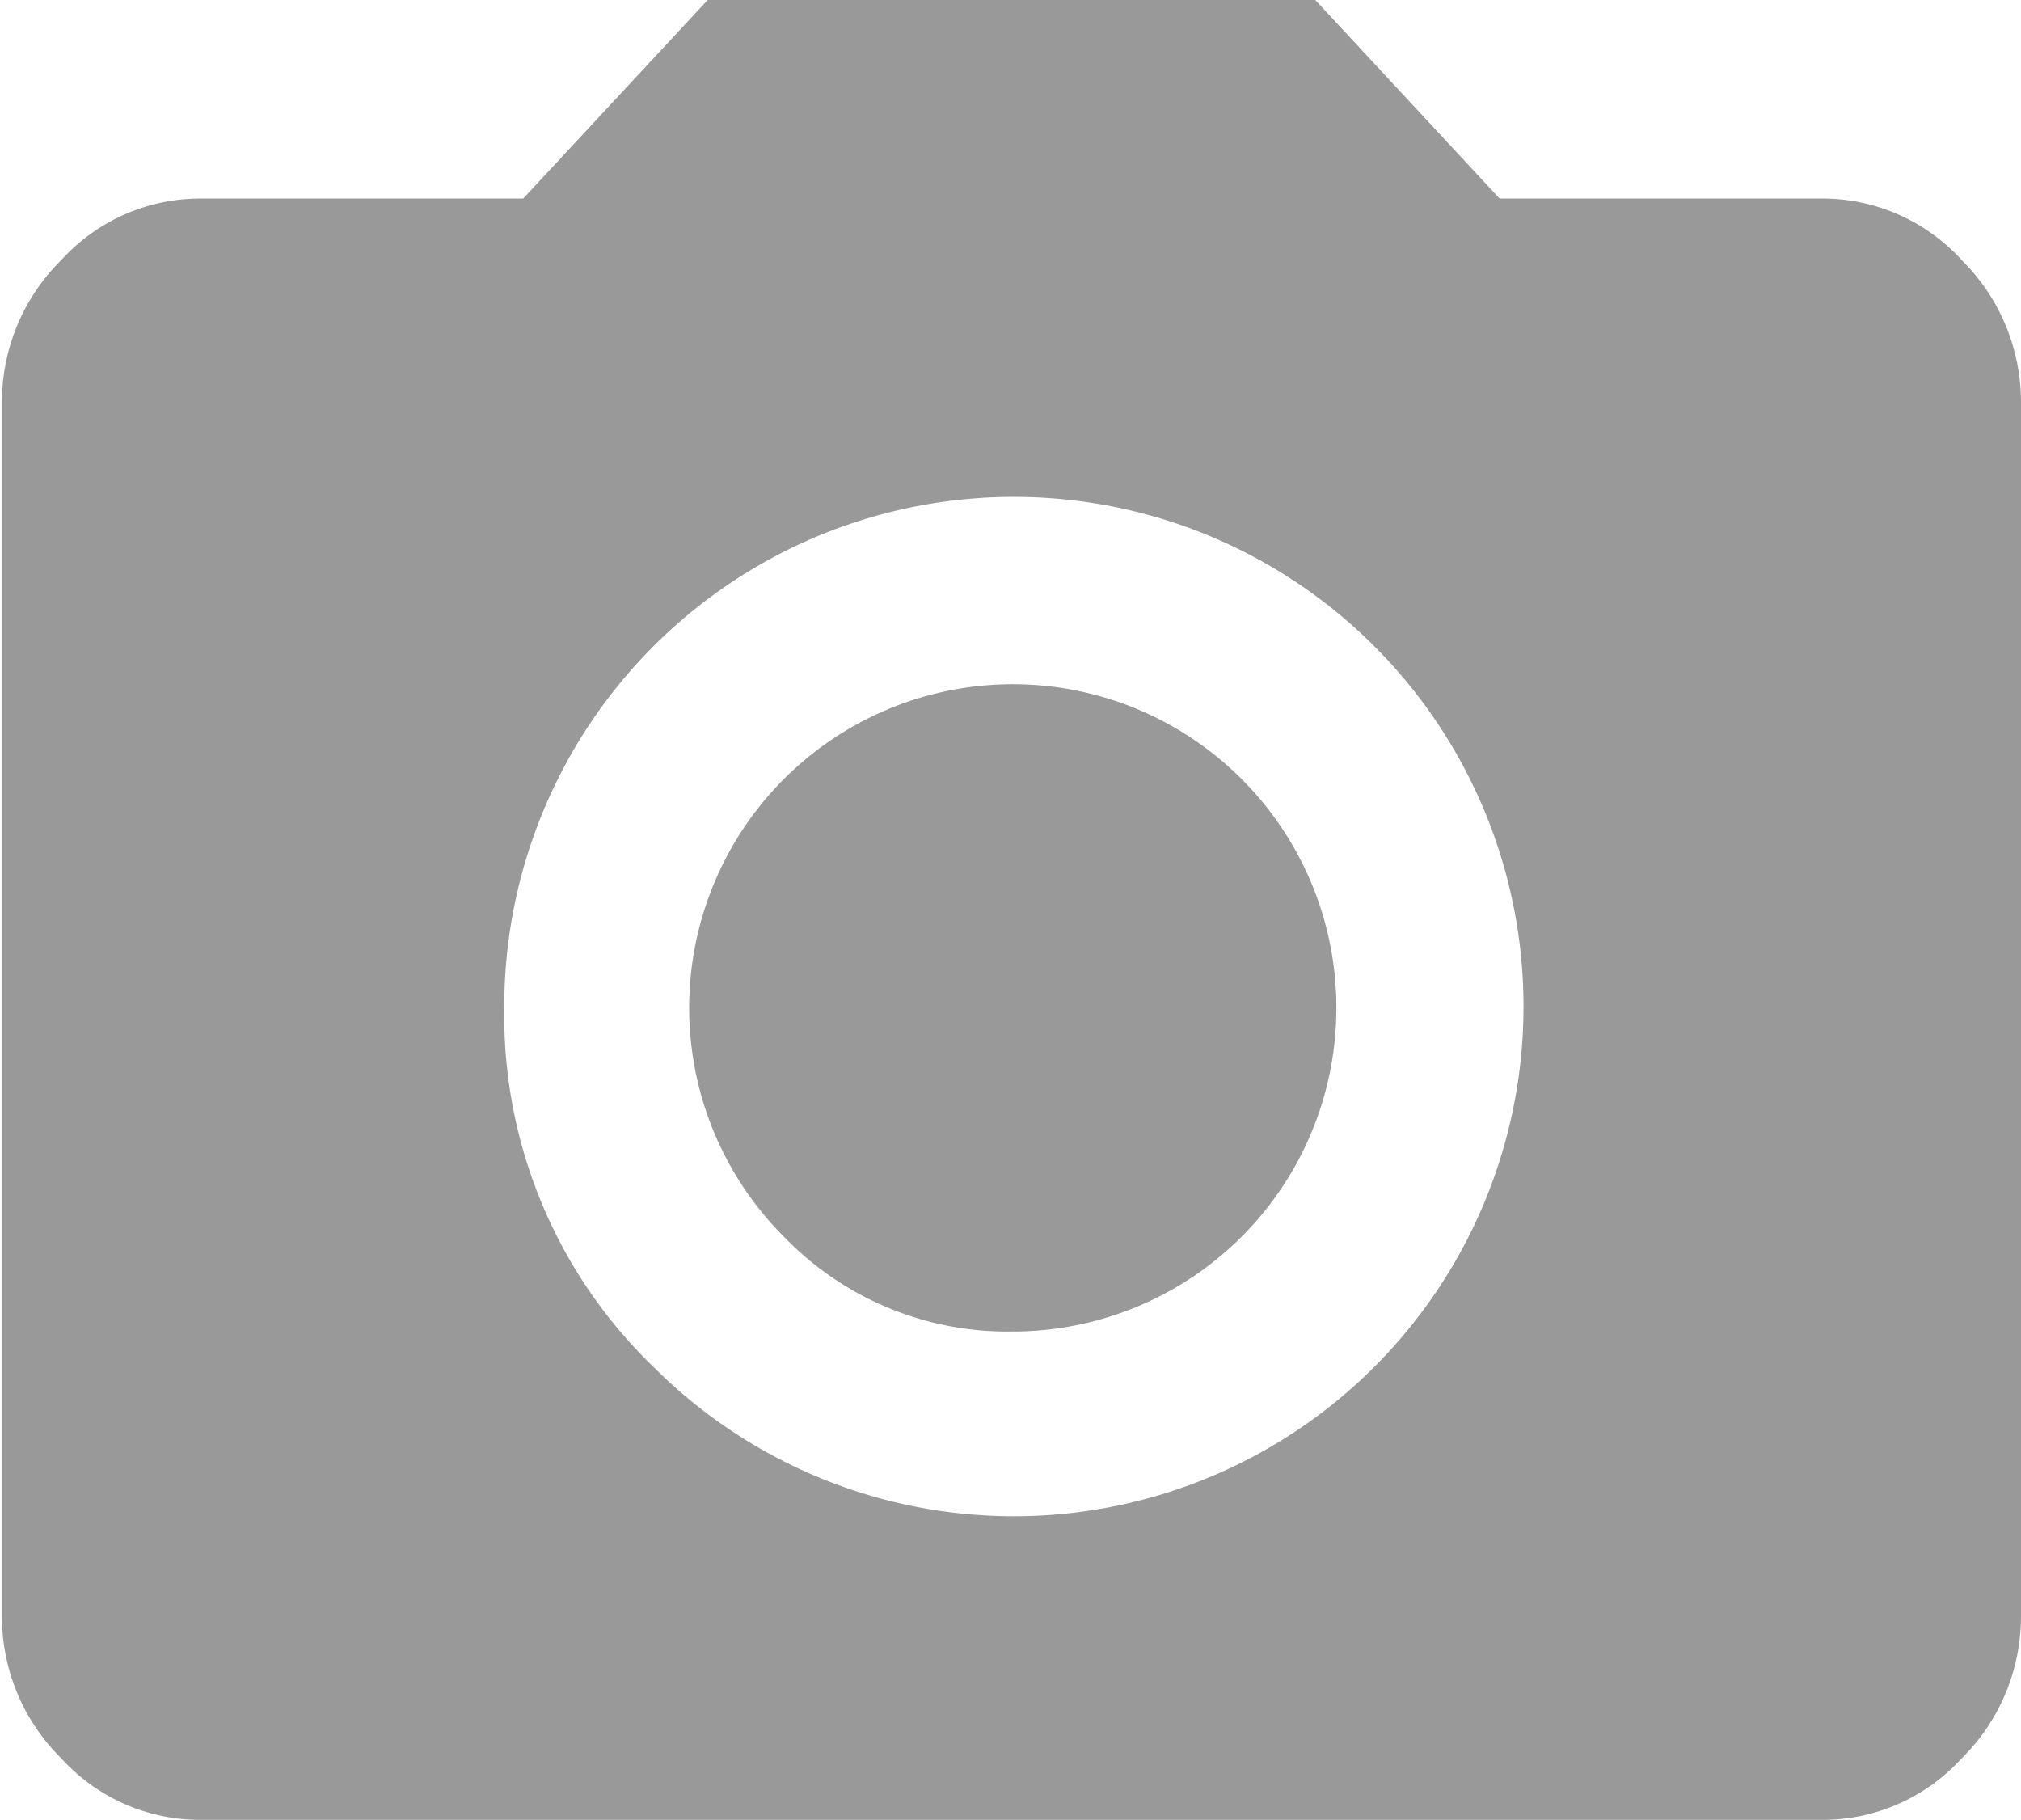 <svg xmlns="http://www.w3.org/2000/svg" width="97.976" height="88.234" viewBox="0 0 16.656 15">
  <defs>
    <style>
      .cls-1 {
        fill: #999;
        fill-rule: evenodd;
      }
    </style>
  </defs>
  <path id="photo_icon_copy" data-name="photo icon copy" class="cls-1" d="M894.406,951.41a4.2,4.2,0,1,1,1.231,2.949A4.02,4.02,0,0,1,894.406,951.41Zm0.156-6.68h-2.656a1.547,1.547,0,0,0-1.152.508,1.641,1.641,0,0,0-.488,1.172v10a1.638,1.638,0,0,0,.488,1.172,1.543,1.543,0,0,0,1.152.508h13.36a1.547,1.547,0,0,0,1.152-.508,1.642,1.642,0,0,0,.488-1.172v-10a1.645,1.645,0,0,0-.488-1.172,1.55,1.55,0,0,0-1.152-.508h-2.657l-1.523-1.64h-5Zm4.024,9.336a2.667,2.667,0,1,0-1.875-.781A2.557,2.557,0,0,0,898.586,954.066Z" transform="translate(-890.25 -943.094)"/>
</svg>
